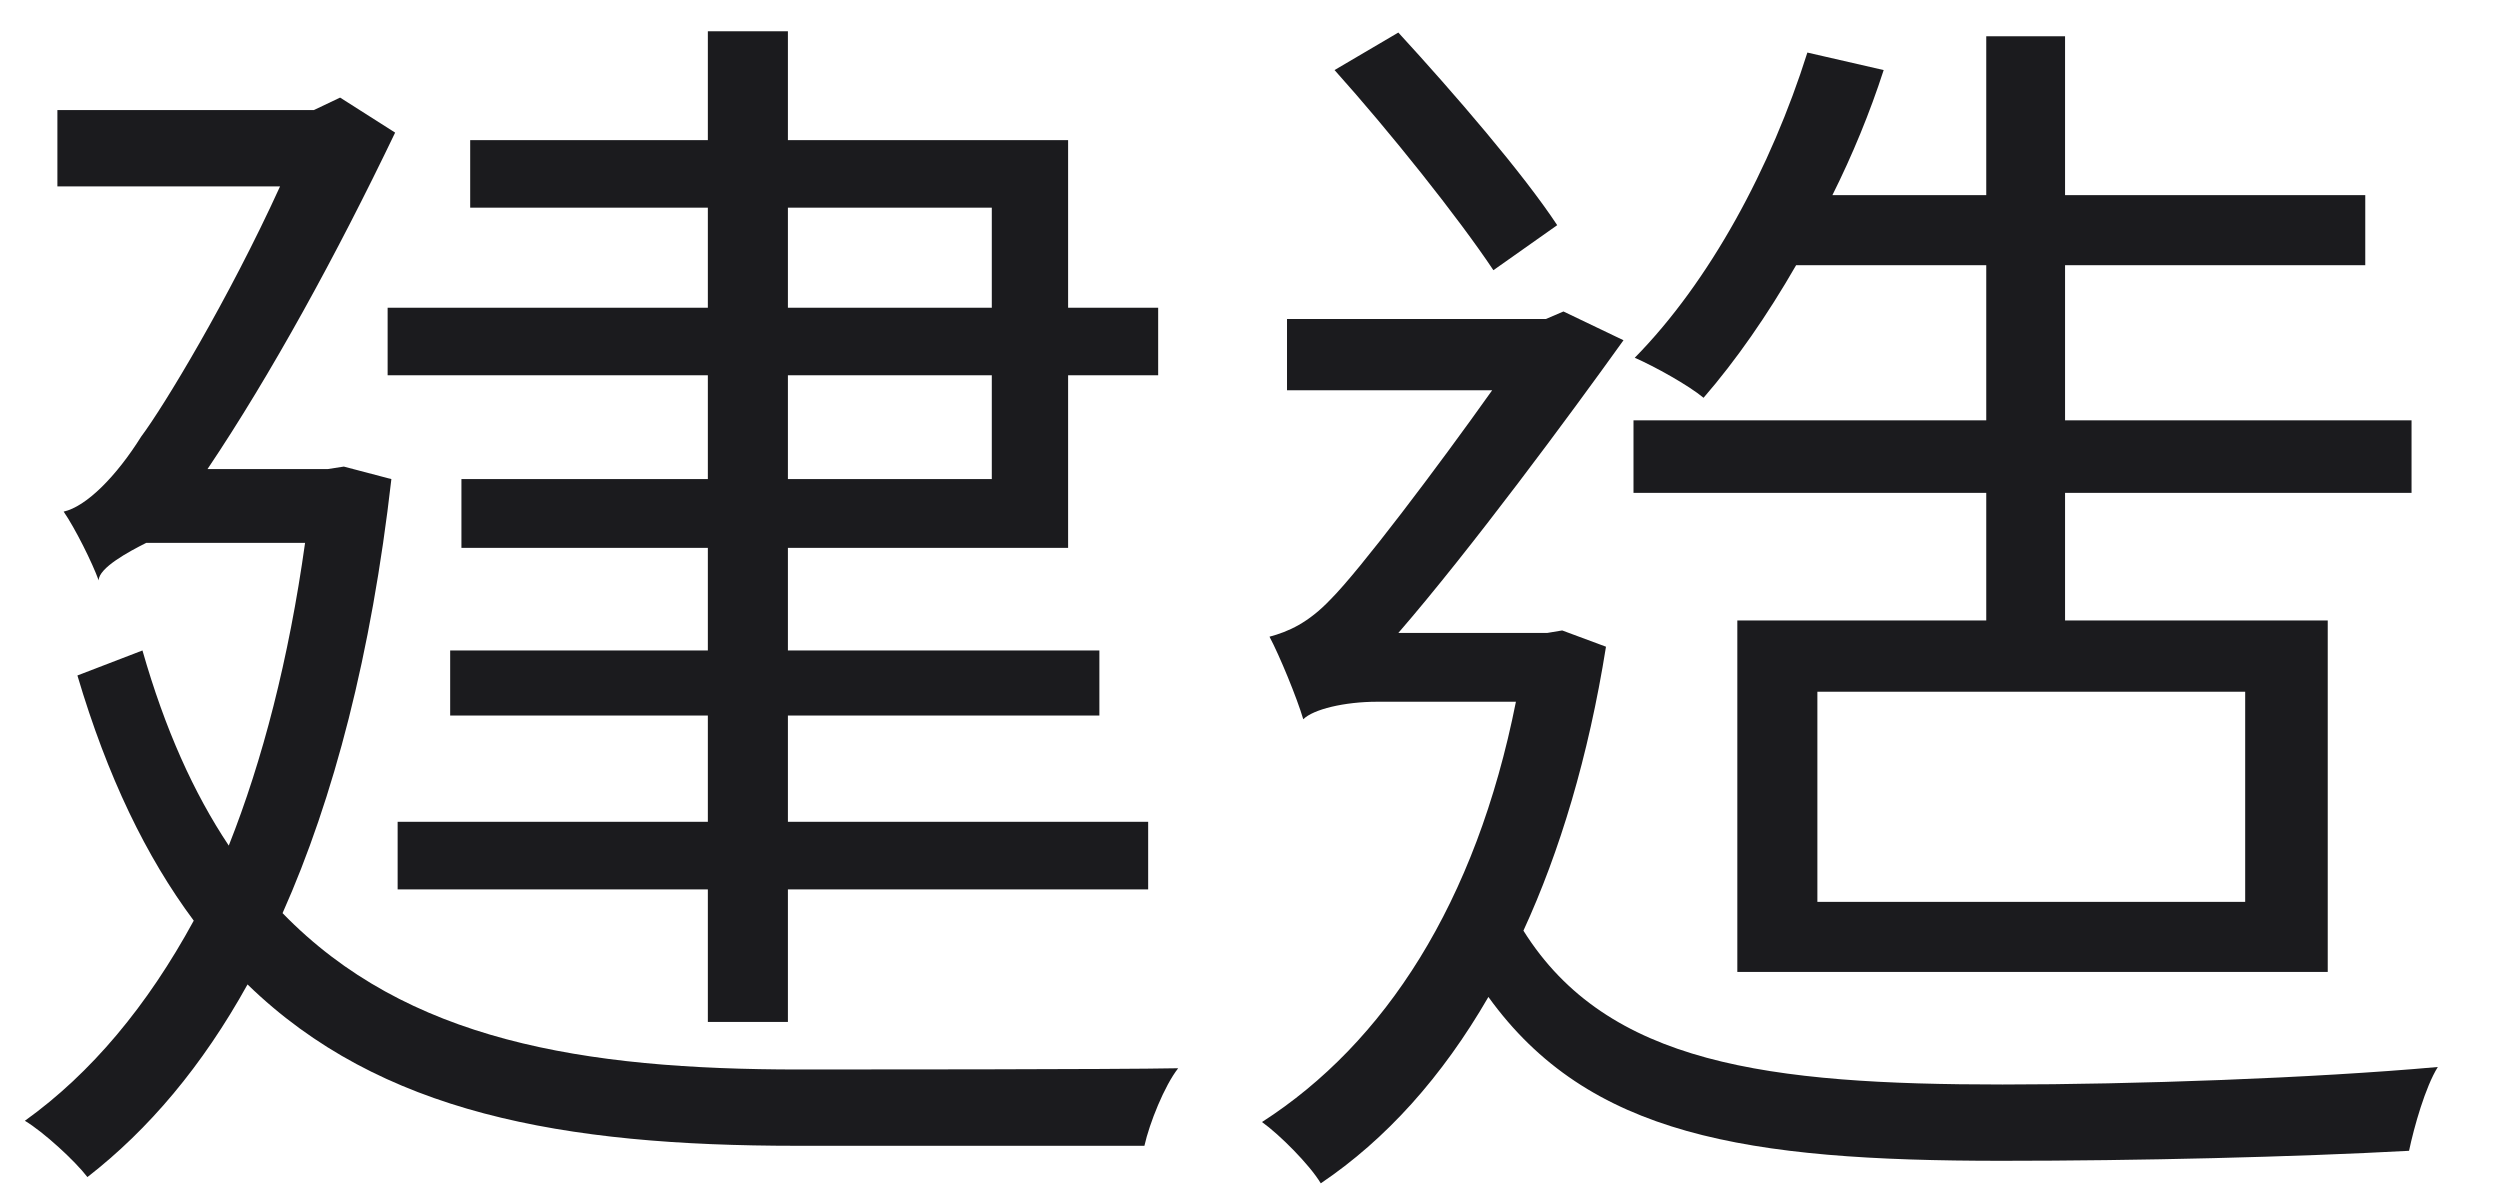 <?xml version="1.0" encoding="UTF-8" standalone="no"?>
<!DOCTYPE svg PUBLIC "-//W3C//DTD SVG 1.1//EN" "http://www.w3.org/Graphics/SVG/1.1/DTD/svg11.dtd">
<svg width="100%" height="100%" viewBox="0 0 565 271" version="1.1" xmlns="http://www.w3.org/2000/svg" xmlns:xlink="http://www.w3.org/1999/xlink" xml:space="preserve" xmlns:serif="http://www.serif.com/" style="fill-rule:evenodd;clip-rule:evenodd;stroke-linejoin:round;stroke-miterlimit:2;">
    <g>
        <g transform="matrix(24.746,0,0,20.849,-2380.03,-2797.61)">
            <g transform="matrix(11.424,0,0,13.559,95.96,145.886)">
                <path d="M0.395,-0.751L0.395,-0.697L0.585,-0.697L0.585,-0.617L0.329,-0.617L0.329,-0.563L0.585,-0.563L0.585,-0.48L0.388,-0.48L0.388,-0.425L0.585,-0.425L0.585,-0.343L0.379,-0.343L0.379,-0.291L0.585,-0.291L0.585,-0.206L0.337,-0.206L0.337,-0.152L0.585,-0.152L0.585,-0.046L0.649,-0.046L0.649,-0.152L0.937,-0.152L0.937,-0.206L0.649,-0.206L0.649,-0.291L0.898,-0.291L0.898,-0.343L0.649,-0.343L0.649,-0.425L0.873,-0.425L0.873,-0.563L0.945,-0.563L0.945,-0.617L0.873,-0.617L0.873,-0.751L0.649,-0.751L0.649,-0.838L0.585,-0.838L0.585,-0.751L0.395,-0.751ZM0.649,-0.563L0.812,-0.563L0.812,-0.48L0.649,-0.48L0.649,-0.563ZM0.649,-0.617L0.649,-0.697L0.812,-0.697L0.812,-0.617L0.649,-0.617ZM0.098,-0.399C0.098,-0.409 0.122,-0.422 0.136,-0.429L0.263,-0.429C0.25,-0.336 0.229,-0.255 0.202,-0.187C0.174,-0.229 0.151,-0.28 0.133,-0.343L0.081,-0.323C0.105,-0.242 0.136,-0.178 0.174,-0.127C0.137,-0.059 0.092,-0.005 0.039,0.033C0.054,0.042 0.079,0.065 0.089,0.078C0.138,0.04 0.181,-0.011 0.217,-0.076C0.323,0.027 0.469,0.053 0.656,0.053L0.934,0.053C0.938,0.035 0.95,0.005 0.961,-0.009C0.913,-0.008 0.695,-0.008 0.658,-0.008C0.485,-0.008 0.344,-0.031 0.245,-0.133C0.286,-0.225 0.316,-0.34 0.332,-0.48L0.294,-0.49L0.281,-0.488L0.185,-0.488C0.236,-0.564 0.288,-0.659 0.335,-0.757L0.291,-0.785L0.27,-0.775L0.065,-0.775L0.065,-0.714L0.243,-0.714C0.202,-0.624 0.15,-0.538 0.132,-0.514C0.112,-0.482 0.088,-0.458 0.07,-0.454C0.079,-0.441 0.093,-0.413 0.098,-0.399Z" style="fill:rgb(27,27,30);fill-rule:nonzero;"/>
            </g>
            <g transform="matrix(11.424,0,0,13.559,107.384,145.886)">
                <path d="M0.086,-0.807C0.13,-0.758 0.185,-0.689 0.213,-0.647L0.264,-0.683C0.237,-0.724 0.182,-0.788 0.137,-0.837L0.086,-0.807ZM0.472,-0.31L0.814,-0.31L0.814,-0.142L0.472,-0.142L0.472,-0.31ZM0.408,-0.367L0.408,-0.086L0.88,-0.086L0.88,-0.367L0.67,-0.367L0.67,-0.469L0.947,-0.469L0.947,-0.527L0.67,-0.527L0.67,-0.651L0.91,-0.651L0.91,-0.707L0.67,-0.707L0.67,-0.834L0.607,-0.834L0.607,-0.707L0.484,-0.707C0.5,-0.739 0.514,-0.773 0.525,-0.807L0.464,-0.821C0.435,-0.729 0.386,-0.638 0.326,-0.577C0.342,-0.57 0.369,-0.555 0.381,-0.545C0.407,-0.575 0.432,-0.611 0.455,-0.651L0.607,-0.651L0.607,-0.527L0.325,-0.527L0.325,-0.469L0.607,-0.469L0.607,-0.367L0.408,-0.367ZM0.061,-0.288C0.069,-0.296 0.094,-0.302 0.12,-0.302L0.231,-0.302C0.199,-0.141 0.126,-0.029 0.028,0.034C0.042,0.044 0.066,0.068 0.075,0.083C0.127,0.048 0.172,-0.002 0.209,-0.066C0.289,0.045 0.415,0.065 0.619,0.065C0.728,0.065 0.853,0.062 0.945,0.057C0.949,0.038 0.958,0.006 0.968,-0.01C0.868,-0.001 0.724,0.004 0.62,0.004C0.433,0.004 0.304,-0.012 0.237,-0.119C0.266,-0.182 0.289,-0.258 0.303,-0.346L0.268,-0.359L0.256,-0.357L0.137,-0.357C0.195,-0.424 0.274,-0.531 0.317,-0.591L0.269,-0.614L0.255,-0.608L0.048,-0.608L0.048,-0.551L0.212,-0.551C0.168,-0.489 0.106,-0.407 0.083,-0.384C0.065,-0.365 0.049,-0.358 0.034,-0.354C0.042,-0.339 0.056,-0.305 0.061,-0.288Z" style="fill:rgb(27,27,30);fill-rule:nonzero;"/>
            </g>
        </g>
    </g>
</svg>

